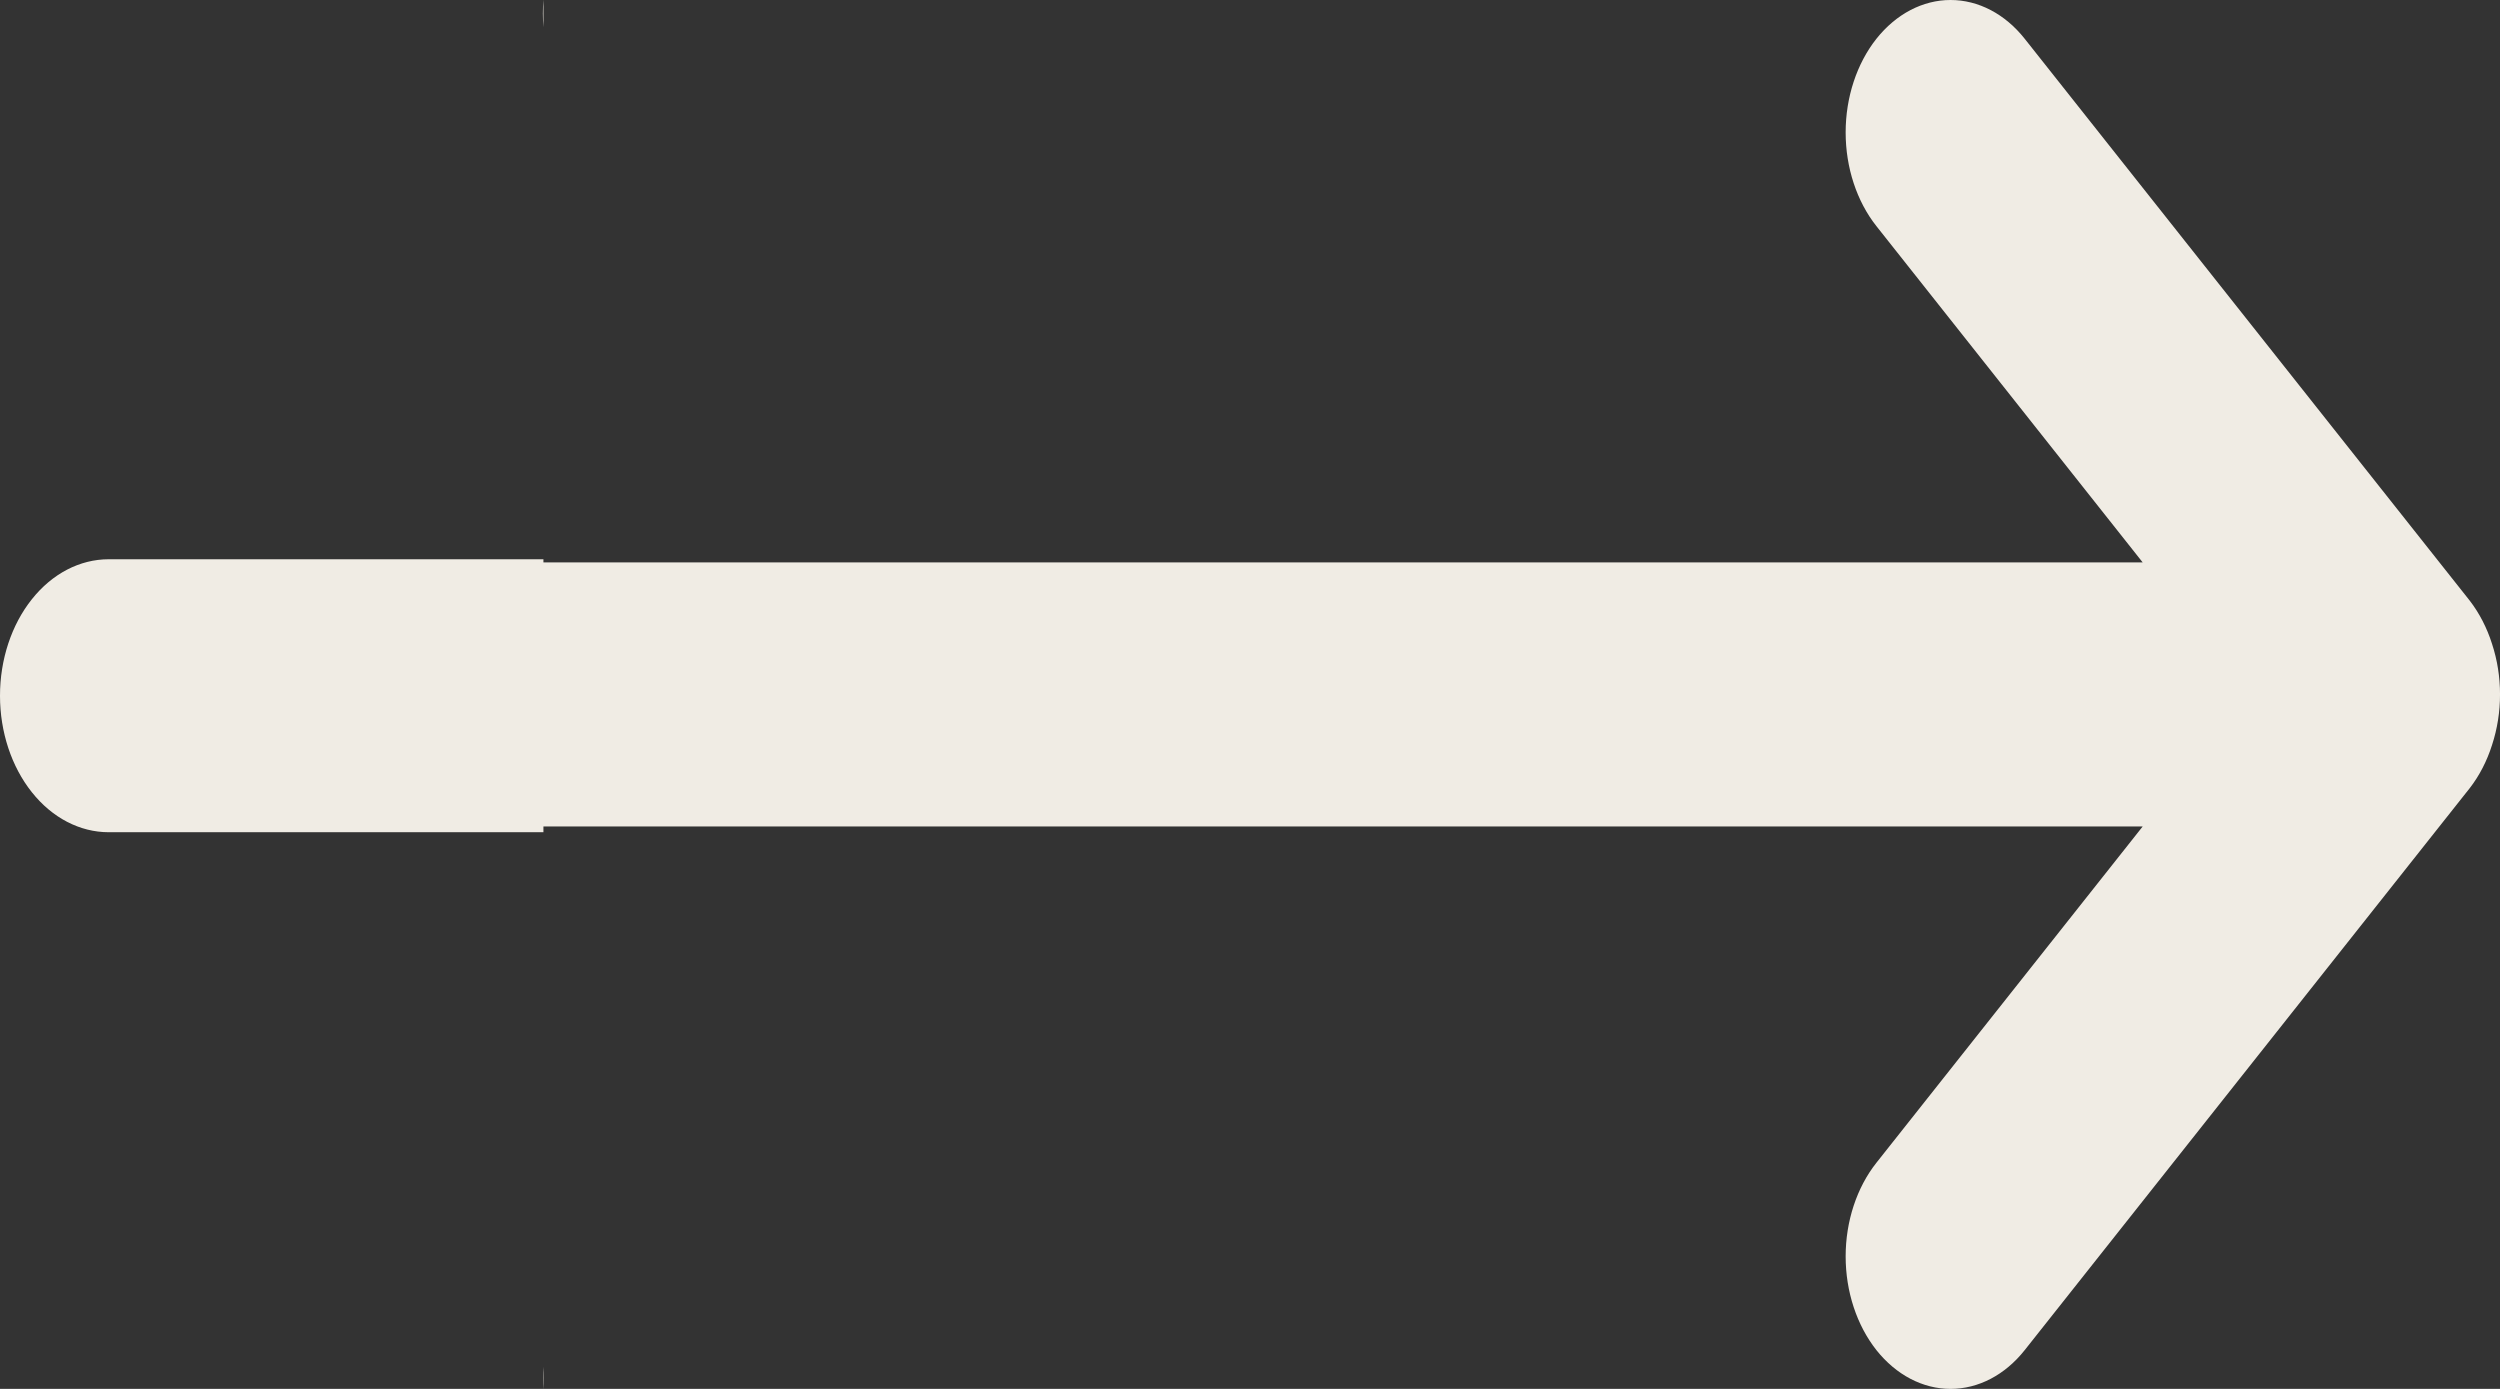 <svg width="27" height="15" viewBox="0 0 27 15" fill="none" xmlns="http://www.w3.org/2000/svg">
<rect x="0" y="0" width="27" height="15" fill="#333333" stroke="none"/>
<path fill-rule="evenodd" clip-rule="evenodd" d="M5.863 0.145C5.863 0.095 5.865 0.045 5.869 -0.005V0.294C5.865 0.245 5.863 0.195 5.863 0.145ZM1.174 6.04L5.869 6.04V6.074L23.141 6.074L20.265 2.442C20.053 2.174 19.933 1.81 19.933 1.43C19.933 1.051 20.053 0.687 20.265 0.419C20.478 0.151 20.766 -0 21.066 -0C21.367 -0 21.655 0.151 21.867 0.419L26.674 6.488C26.777 6.622 26.859 6.78 26.914 6.954C27.029 7.303 27.029 7.696 26.914 8.046C26.859 8.22 26.777 8.378 26.674 8.511L21.867 14.581C21.655 14.849 21.367 15 21.066 15C20.766 15 20.478 14.849 20.265 14.581C20.053 14.312 19.933 13.949 19.933 13.569C19.933 13.19 20.053 12.826 20.265 12.558L23.141 8.926L5.869 8.926V8.988H1.174C0.863 8.988 0.564 8.833 0.344 8.556C0.124 8.28 0 7.905 0 7.514C0 7.123 0.124 6.748 0.344 6.472C0.564 6.195 0.863 6.04 1.174 6.04ZM5.865 14.883C5.865 14.842 5.866 14.802 5.869 14.761V15.006C5.866 14.966 5.865 14.925 5.865 14.883Z" fill="#F0ECE4"/>
</svg>
